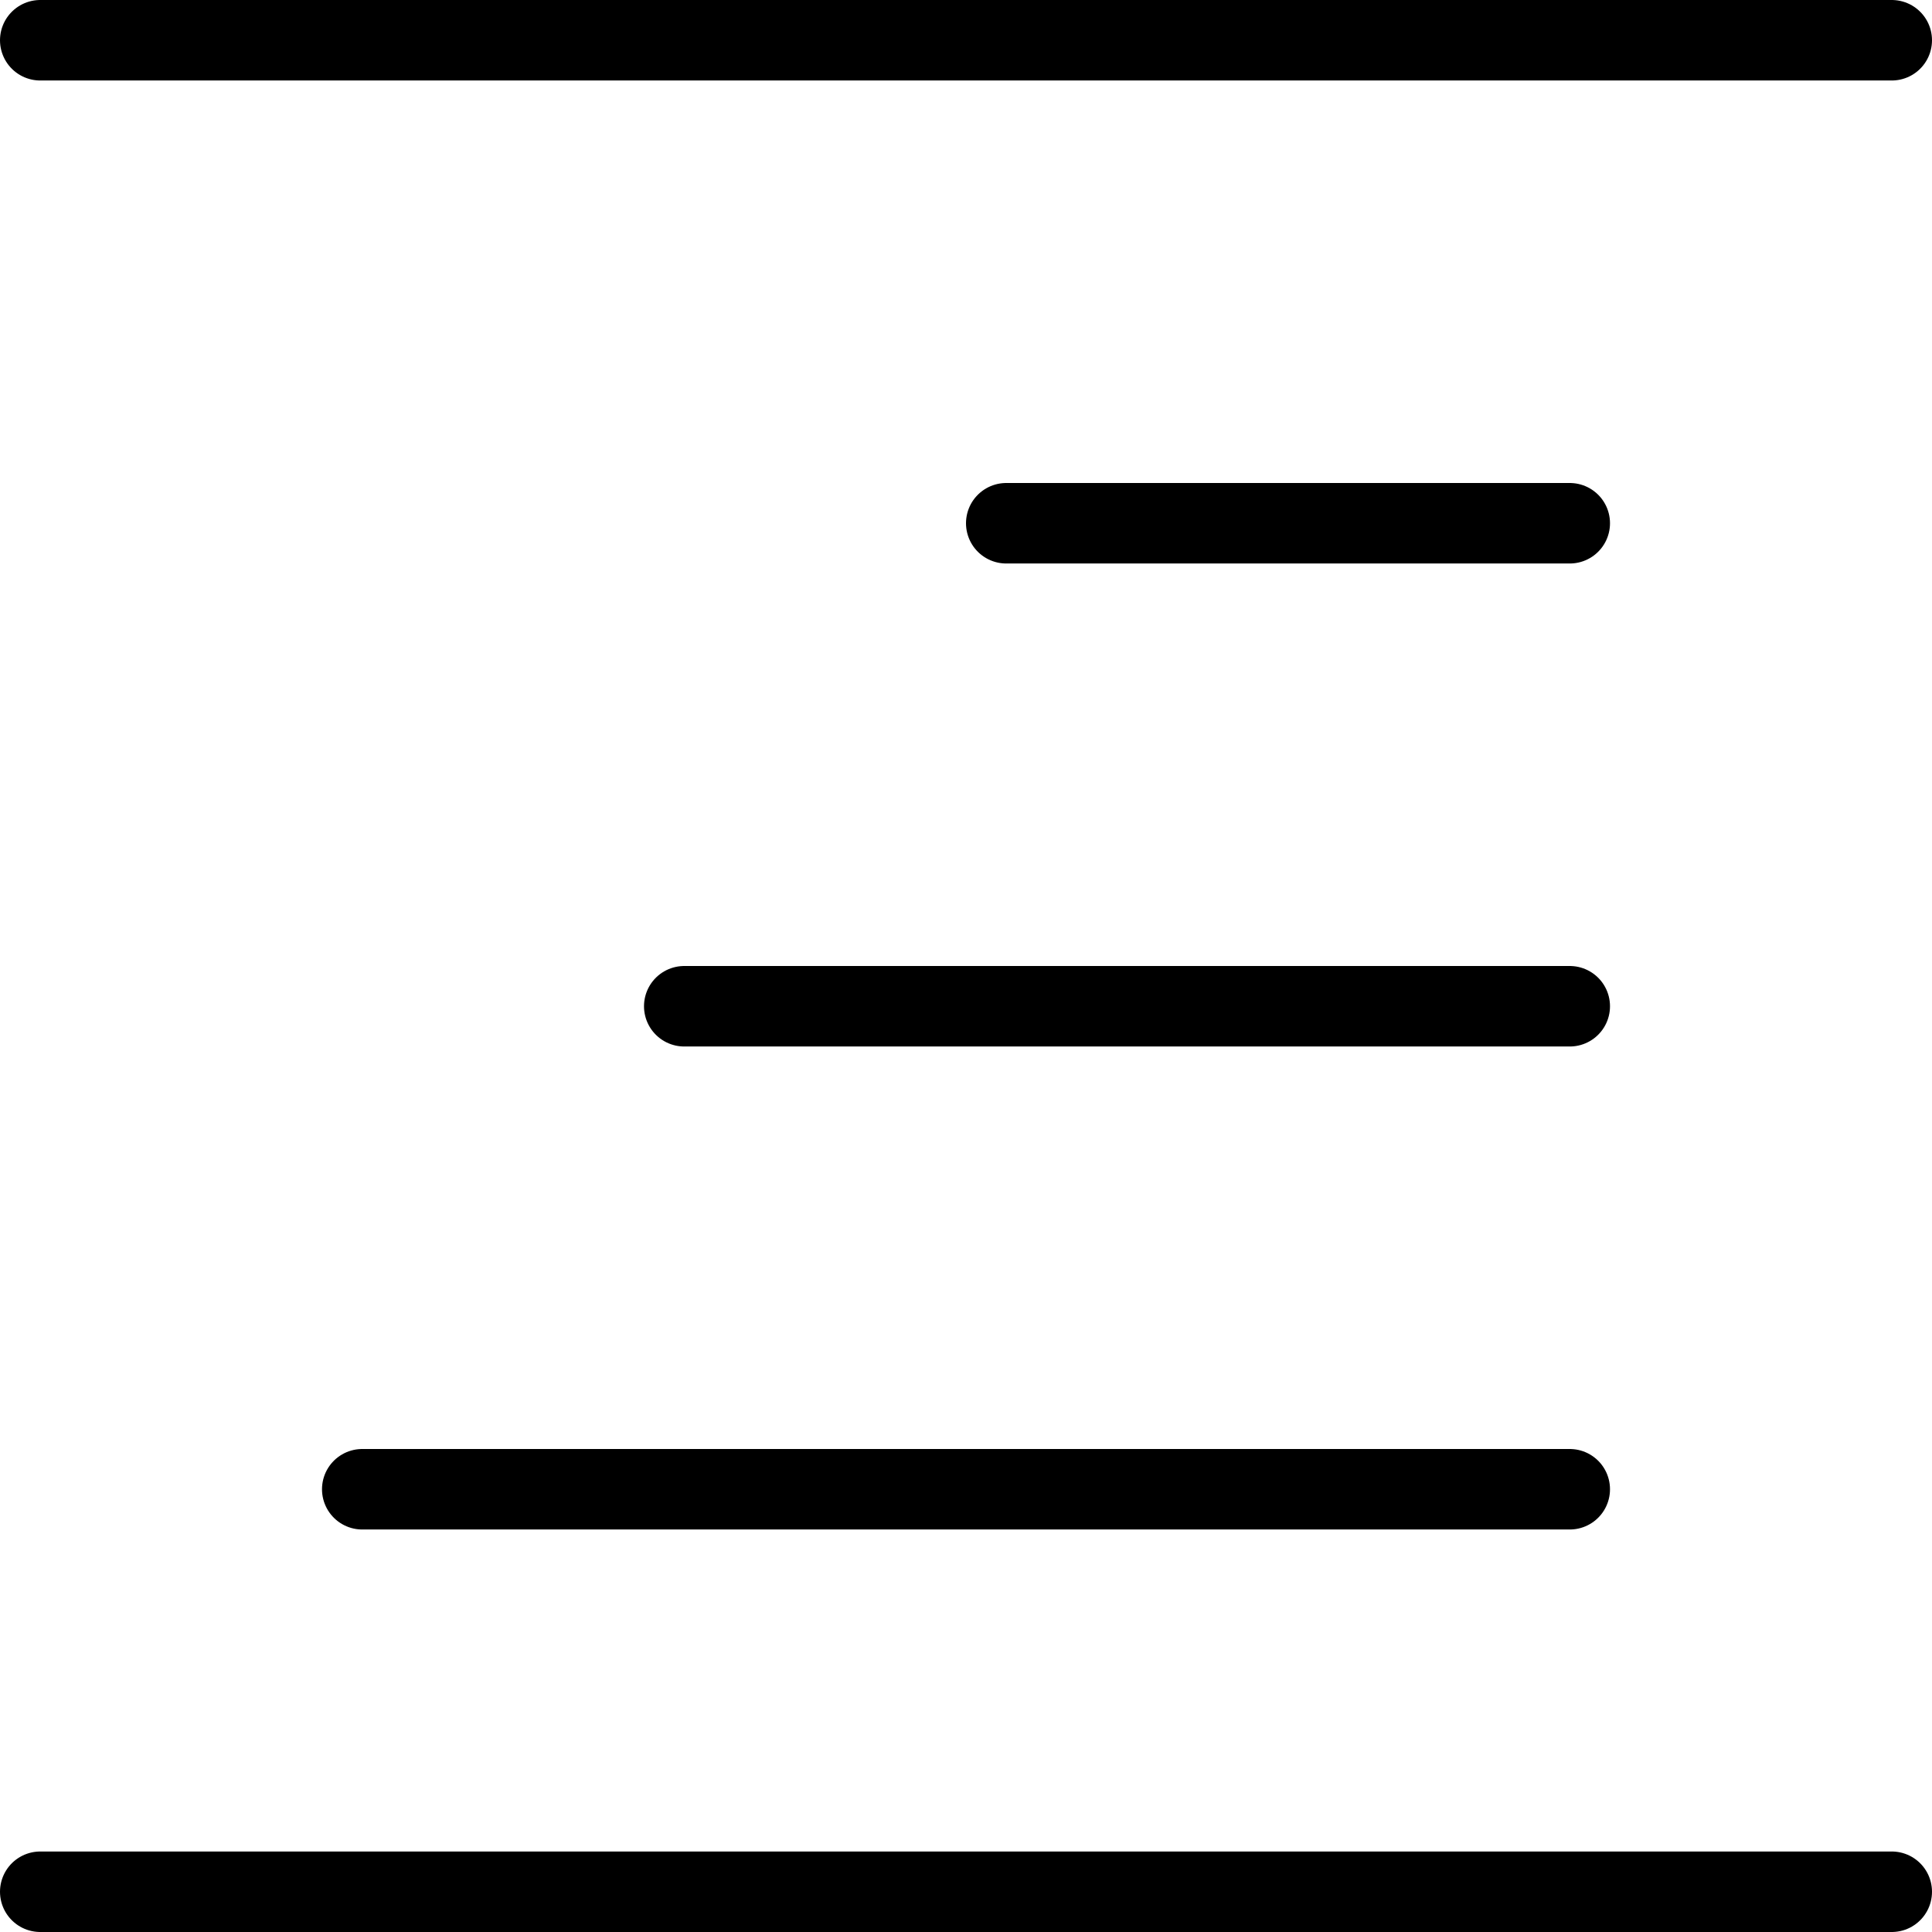 <svg xmlns="http://www.w3.org/2000/svg" viewBox="0 0 24 24"><line x1="0.5" y1="23.5" x2="23.5" y2="23.5" fill="none" stroke="#000" stroke-linecap="round" stroke-miterlimit="10"/><line x1="19.5" y1="18.5" x2="4.5" y2="18.5" fill="none" stroke="#000" stroke-linecap="round" stroke-miterlimit="10"/><line x1="19.5" y1="6.5" x2="12.5" y2="6.5" fill="none" stroke="#000" stroke-linecap="round" stroke-miterlimit="10"/><line x1="19.5" y1="12.5" x2="8.5" y2="12.5" fill="none" stroke="#000" stroke-linecap="round" stroke-miterlimit="10"/><line x1="0.5" y1="0.5" x2="23.5" y2="0.5" fill="none" stroke="#000" stroke-linecap="round" stroke-miterlimit="10"/></svg>
